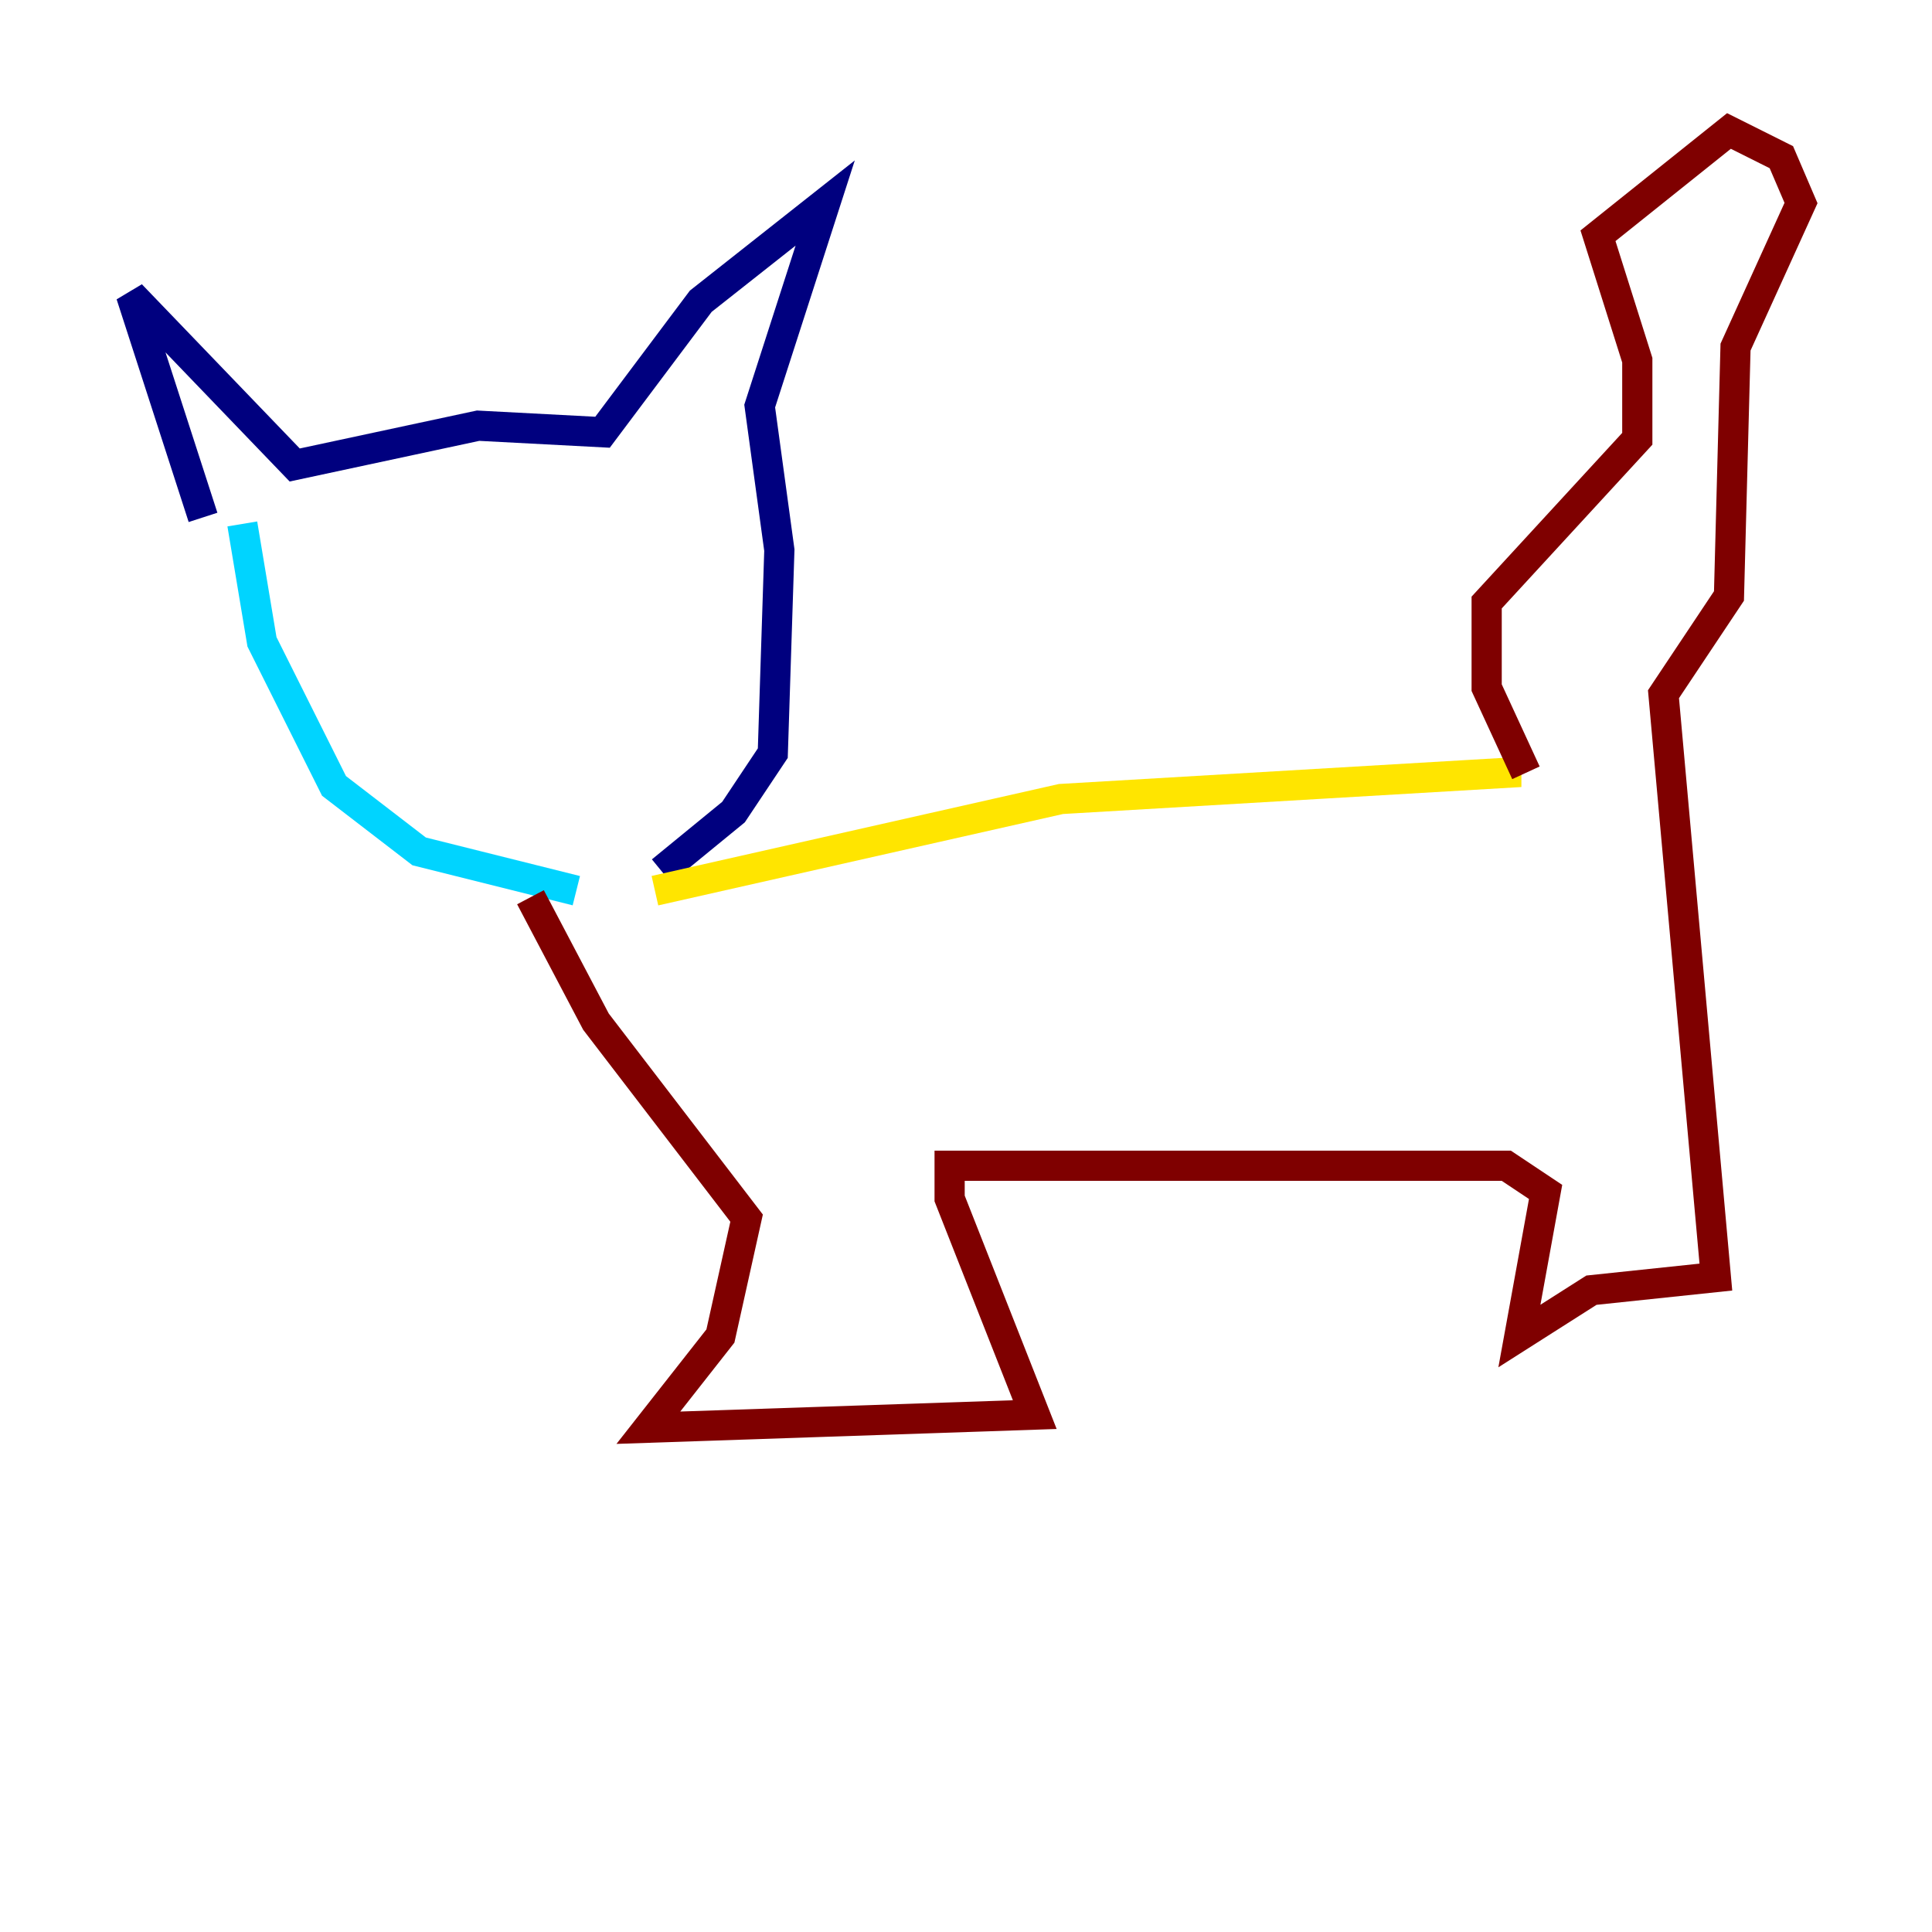 <?xml version="1.0" encoding="utf-8" ?>
<svg baseProfile="tiny" height="128" version="1.2" viewBox="0,0,128,128" width="128" xmlns="http://www.w3.org/2000/svg" xmlns:ev="http://www.w3.org/2001/xml-events" xmlns:xlink="http://www.w3.org/1999/xlink"><defs /><polyline fill="none" points="13.451,34.278 8.678,19.525 19.525,30.807 31.675,28.203 39.919,28.637 46.427,19.959 54.671,13.451 50.332,26.902 51.634,36.447 51.2,49.898 48.597,53.803 43.824,57.709" stroke="#00007f" stroke-width="2" /><polyline fill="none" points="38.183,59.01 27.77,56.407 22.129,52.068 17.356,42.522 16.054,34.712" stroke="#00d4ff" stroke-width="2" /><polyline fill="none" points="43.39,59.01 70.291,52.936 99.797,51.2 99.797,50.332" stroke="#ffe500" stroke-width="2" /><polyline fill="none" points="101.098,51.2 98.495,45.559 98.495,39.919 108.475,29.071 108.475,23.864 105.871,15.62 114.549,8.678 118.02,10.414 119.322,13.451 114.983,22.997 114.549,39.485 110.21,45.993 113.681,84.61 105.437,85.478 100.664,88.515 102.4,78.969 99.797,77.234 62.915,77.234 62.915,79.403 68.556,93.722 42.956,94.59 47.729,88.515 49.464,80.705 39.485,67.688 35.146,59.444" stroke="#7f0000" stroke-width="2" /></svg>